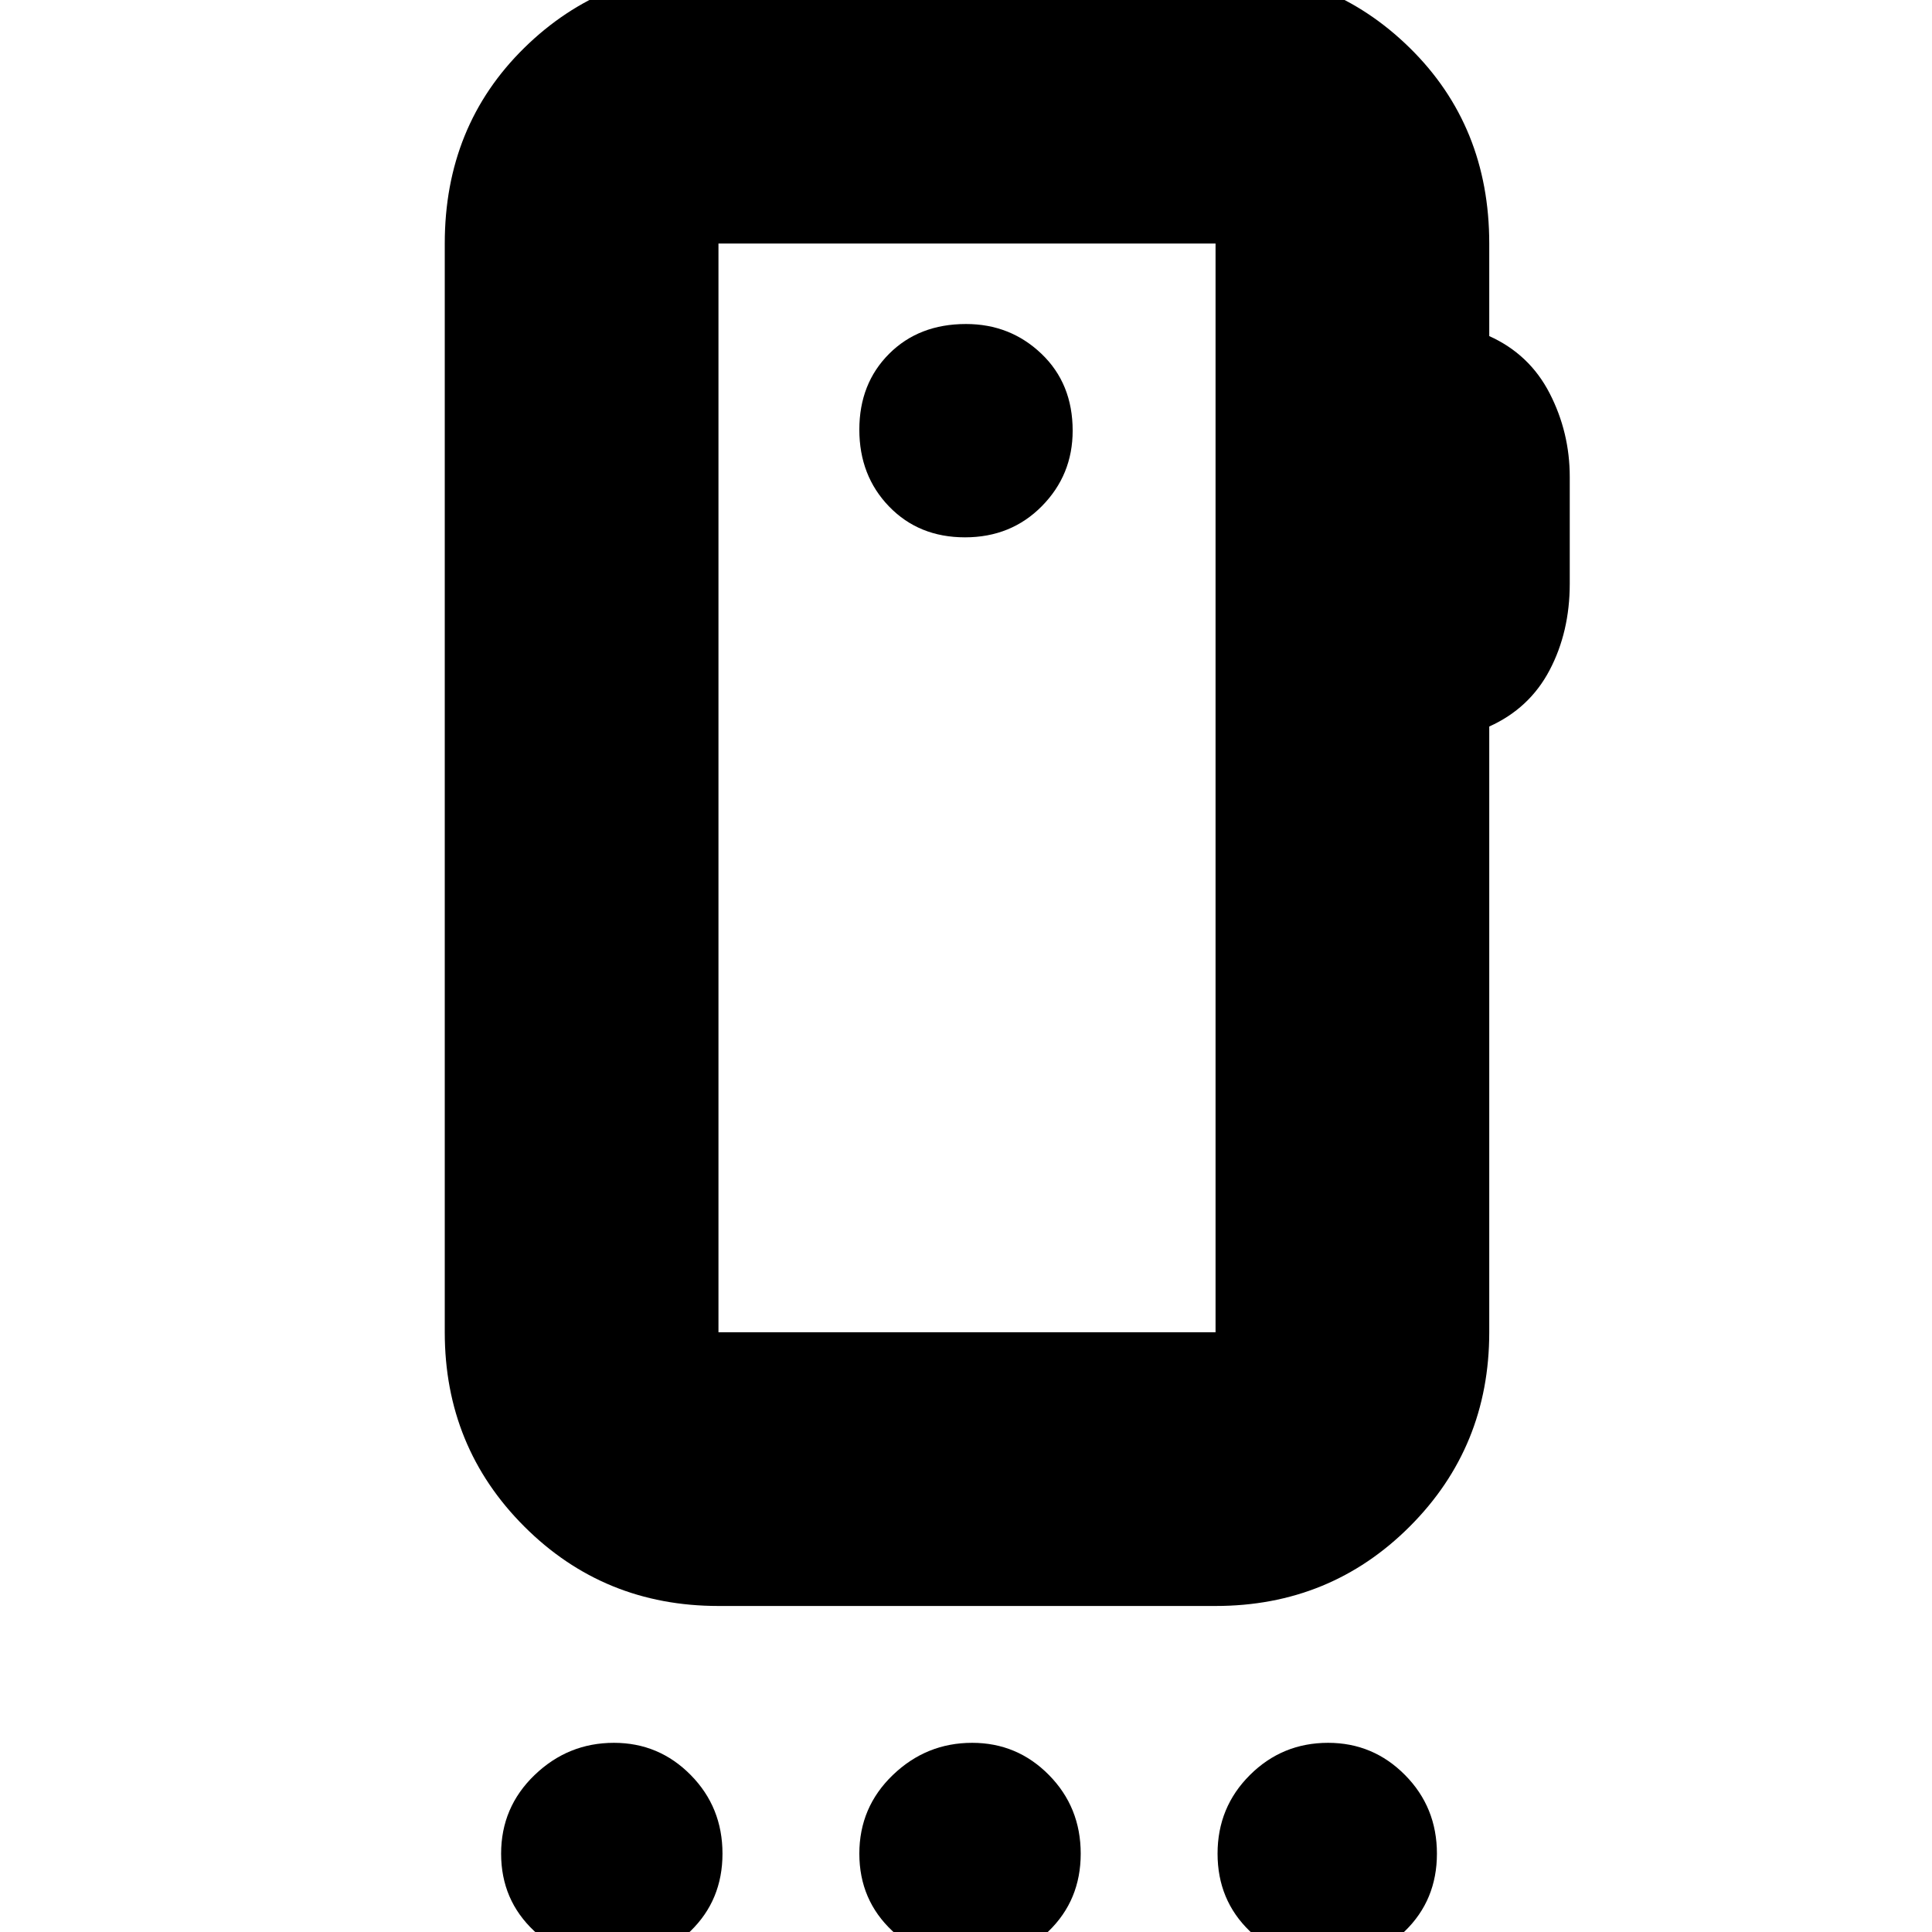 <svg xmlns="http://www.w3.org/2000/svg" height="24" viewBox="0 -960 960 960" width="24"><path d="M304.58 15Q282 15 265.5-.43T249-38.93Q249-62 265.64-78q16.63-16 39.43-16 22.37 0 38.15 16Q359-62 359-38.93T343.08-.43Q327.16 15 304.58 15Zm178 0Q460 15 443.5-.43T427-38.93Q427-62 443.64-78q16.63-16 39.43-16 22.37 0 38.15 16Q537-62 537-38.93T521.08-.43Q505.16 15 482.58 15Zm177 0Q637 15 621-.43t-16-38.5Q605-62 621.07-78q16.06-16 38.86-16 22.37 0 38.22 16Q714-62 714-38.93T698.08-.43Q682.16 15 659.58 15ZM604-298v-541H357v541h247ZM479.5-693q22.9 0 38.2-15.5Q533-724 533-746q0-23.4-15.5-38.2Q502-799 480-799q-23.4 0-38.2 14.8-14.8 14.8-14.8 37.7 0 22.9 14.8 38.2 14.8 15.3 37.7 15.3ZM357-298v-541 541Zm383-541v46q20 9 30 28.42T780-723v53q0 23.95-10 42.98Q760-608 740-599v301q0 57-39.5 96.5T604-162H357q-57 0-96.5-39.5T221-298v-541q0-58.4 39.5-97.2Q300-975 357-975h247q57 0 96.5 38.8T740-839Z"/></svg>